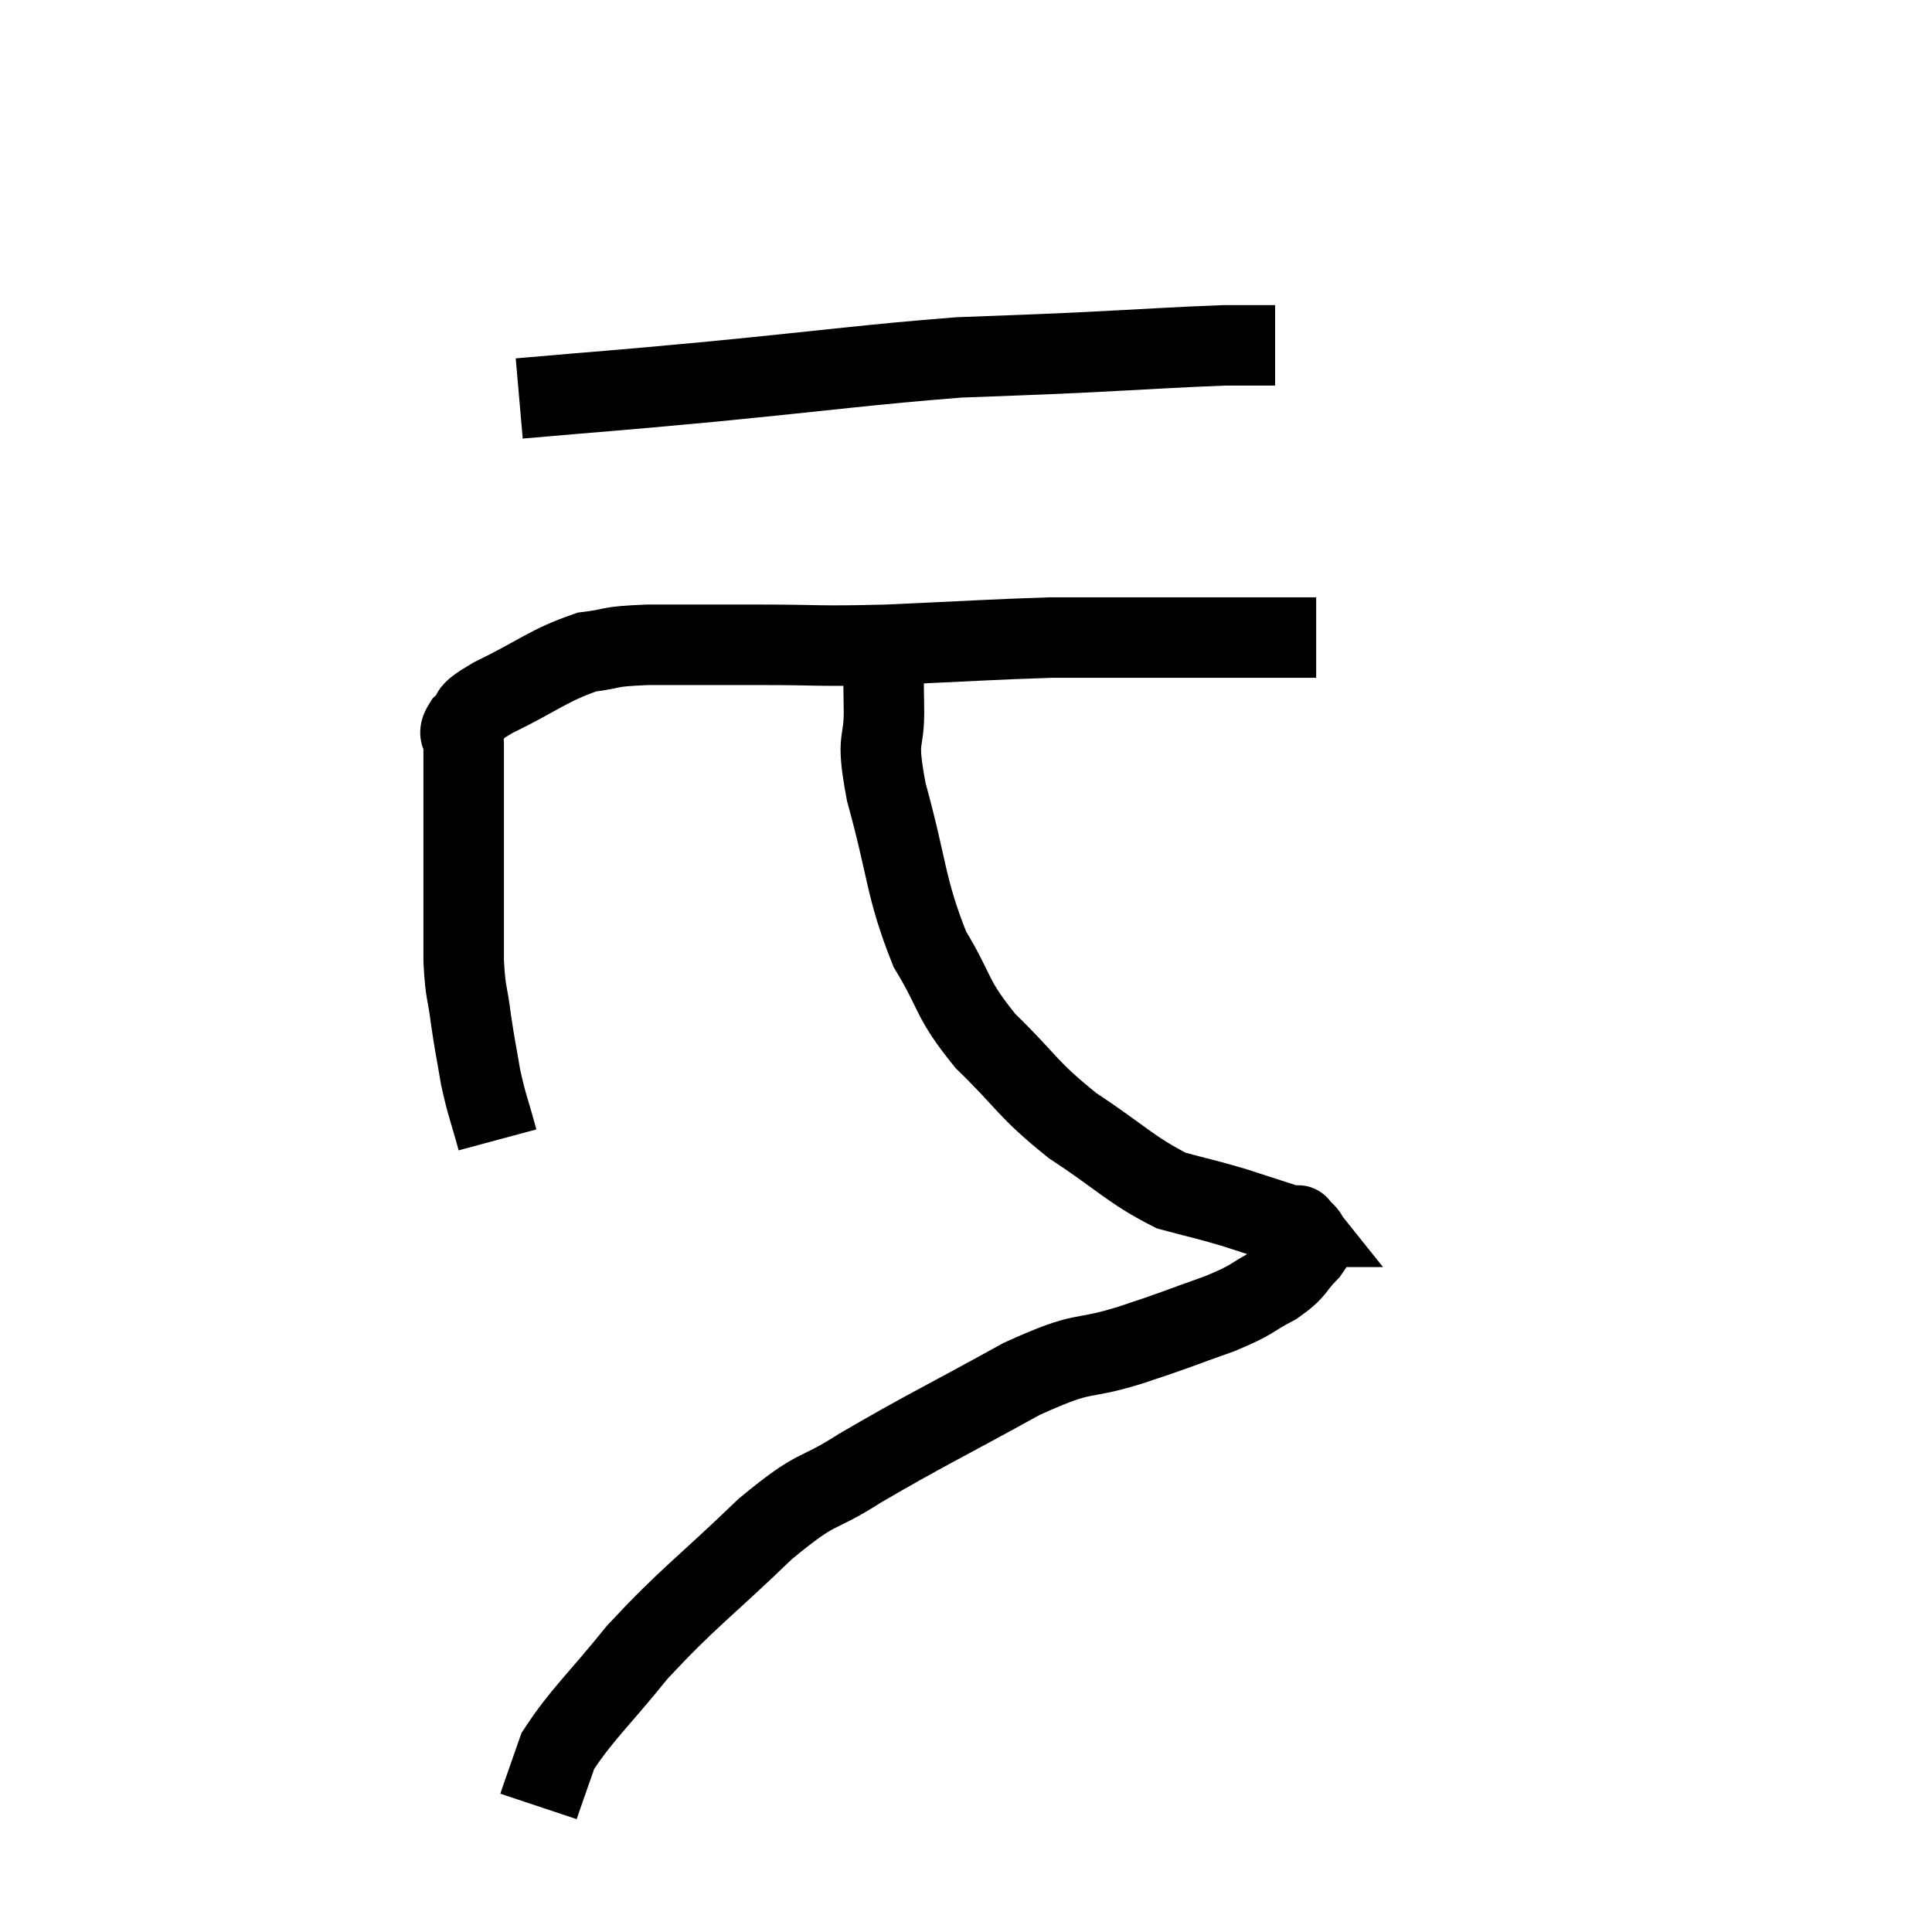 <svg width="48" height="48" viewBox="0 0 48 48" xmlns="http://www.w3.org/2000/svg"><path d="M 12.36 28.32 C 12.15 27.54, 12.105 27.51, 11.94 26.76 C 11.82 26.04, 11.805 26.04, 11.7 25.32 C 11.61 24.6, 11.565 24.72, 11.52 23.88 C 11.52 22.92, 11.52 22.77, 11.52 21.96 C 11.52 21.3, 11.52 21.27, 11.52 20.64 C 11.52 20.04, 11.52 19.98, 11.52 19.44 C 11.52 18.96, 11.52 18.84, 11.52 18.48 C 11.52 18.24, 11.34 18.285, 11.52 18 C 11.88 17.67, 11.475 17.79, 12.24 17.34 C 13.41 16.77, 13.62 16.53, 14.58 16.2 C 15.33 16.11, 15 16.065, 16.08 16.02 C 17.49 16.02, 17.415 16.02, 18.9 16.02 C 20.46 16.02, 20.22 16.065, 22.02 16.02 C 24.06 15.93, 24.69 15.885, 26.1 15.84 C 26.88 15.84, 26.82 15.84, 27.66 15.84 C 28.56 15.84, 28.5 15.84, 29.46 15.84 C 30.48 15.84, 30.765 15.84, 31.5 15.84 C 31.95 15.84, 32.1 15.84, 32.4 15.84 L 32.7 15.84" fill="none" stroke="black" stroke-width="2"></path><path d="M 12.9 9.9 C 15.3 9.69, 14.97 9.735, 17.7 9.48 C 20.76 9.18, 21.54 9.06, 23.82 8.88 C 25.32 8.82, 25.17 8.835, 26.82 8.76 C 28.62 8.67, 29.205 8.625, 30.42 8.58 C 31.05 8.58, 31.365 8.58, 31.68 8.58 L 31.68 8.58" fill="none" stroke="black" stroke-width="2"></path><path d="M 21.96 16.38 C 21.96 16.95, 21.945 16.695, 21.96 17.52 C 21.99 18.6, 21.735 18.165, 22.02 19.68 C 22.56 21.63, 22.485 22.035, 23.1 23.58 C 23.79 24.72, 23.595 24.765, 24.48 25.86 C 25.56 26.91, 25.485 27.03, 26.64 27.96 C 27.87 28.77, 28.095 29.07, 29.1 29.58 C 29.88 29.79, 29.895 29.775, 30.66 30 C 31.41 30.24, 31.755 30.36, 32.16 30.48 C 32.22 30.48, 32.25 30.48, 32.28 30.48 C 32.28 30.48, 32.28 30.48, 32.28 30.48 C 32.28 30.48, 32.22 30.405, 32.28 30.48 C 32.4 30.63, 32.46 30.63, 32.52 30.78 C 32.52 30.93, 32.73 30.795, 32.52 31.08 C 32.1 31.5, 32.235 31.53, 31.68 31.92 C 30.99 32.28, 31.2 32.265, 30.3 32.64 C 29.19 33.03, 29.31 33.015, 28.08 33.42 C 26.73 33.84, 27.06 33.495, 25.38 34.26 C 23.37 35.37, 22.95 35.55, 21.36 36.48 C 20.19 37.23, 20.4 36.84, 19.02 37.98 C 17.43 39.51, 17.13 39.66, 15.84 41.04 C 14.85 42.27, 14.46 42.585, 13.86 43.5 C 13.65 44.1, 13.56 44.355, 13.44 44.7 L 13.38 44.88" fill="none" stroke="black" stroke-width="2"></path></svg>